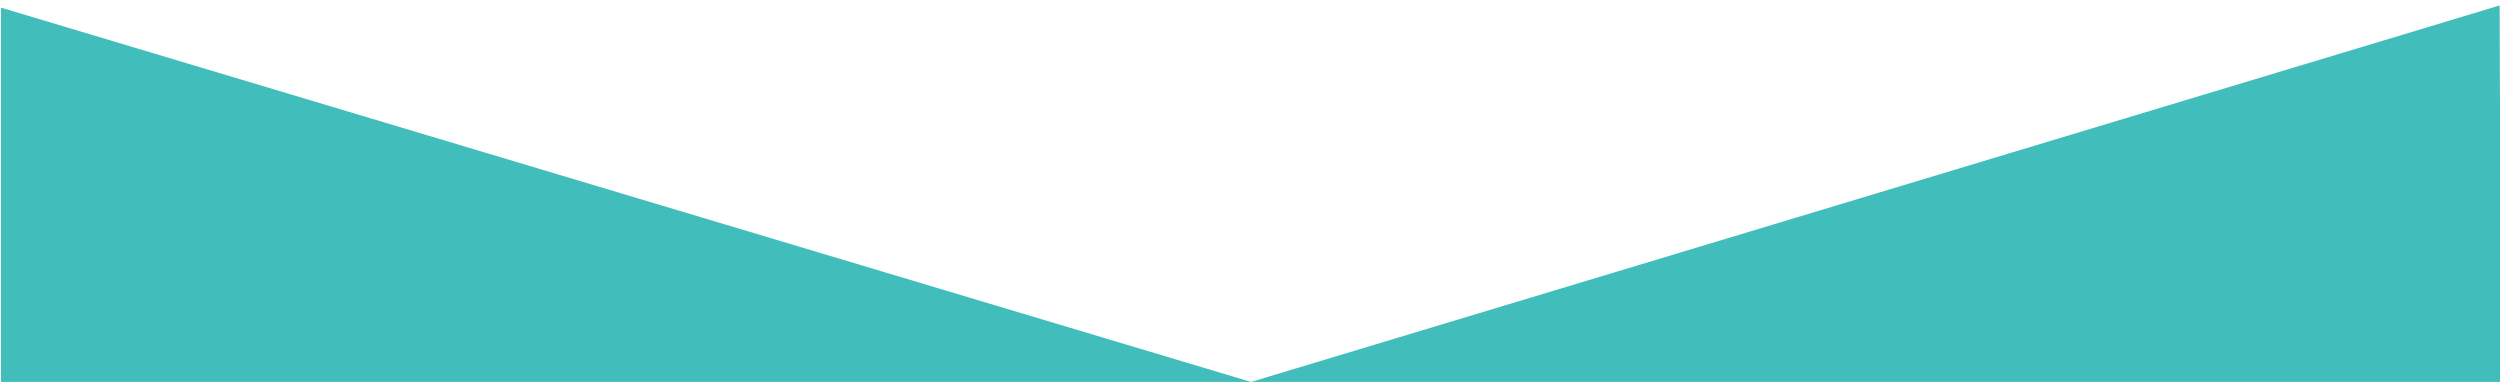 <?xml version="1.0" encoding="utf-8"?>
<!-- Generator: Adobe Illustrator 16.0.4, SVG Export Plug-In . SVG Version: 6.00 Build 0)  -->
<!DOCTYPE svg PUBLIC "-//W3C//DTD SVG 1.1//EN" "http://www.w3.org/Graphics/SVG/1.1/DTD/svg11.dtd">
<svg version="1.1" id="Layer_1" xmlns="http://www.w3.org/2000/svg" xmlns:xlink="http://www.w3.org/1999/xlink" x="0px" y="0px"
	 width="1440px" height="220px" viewBox="0 0 1440 220" enable-background="new 0 0 1440 220" xml:space="preserve">
<polygon fill="#41BEBC" points="0.596,4.409 720.596,220 1439.785,3.146 1440.596,220 0.596,220 "/>
</svg>
